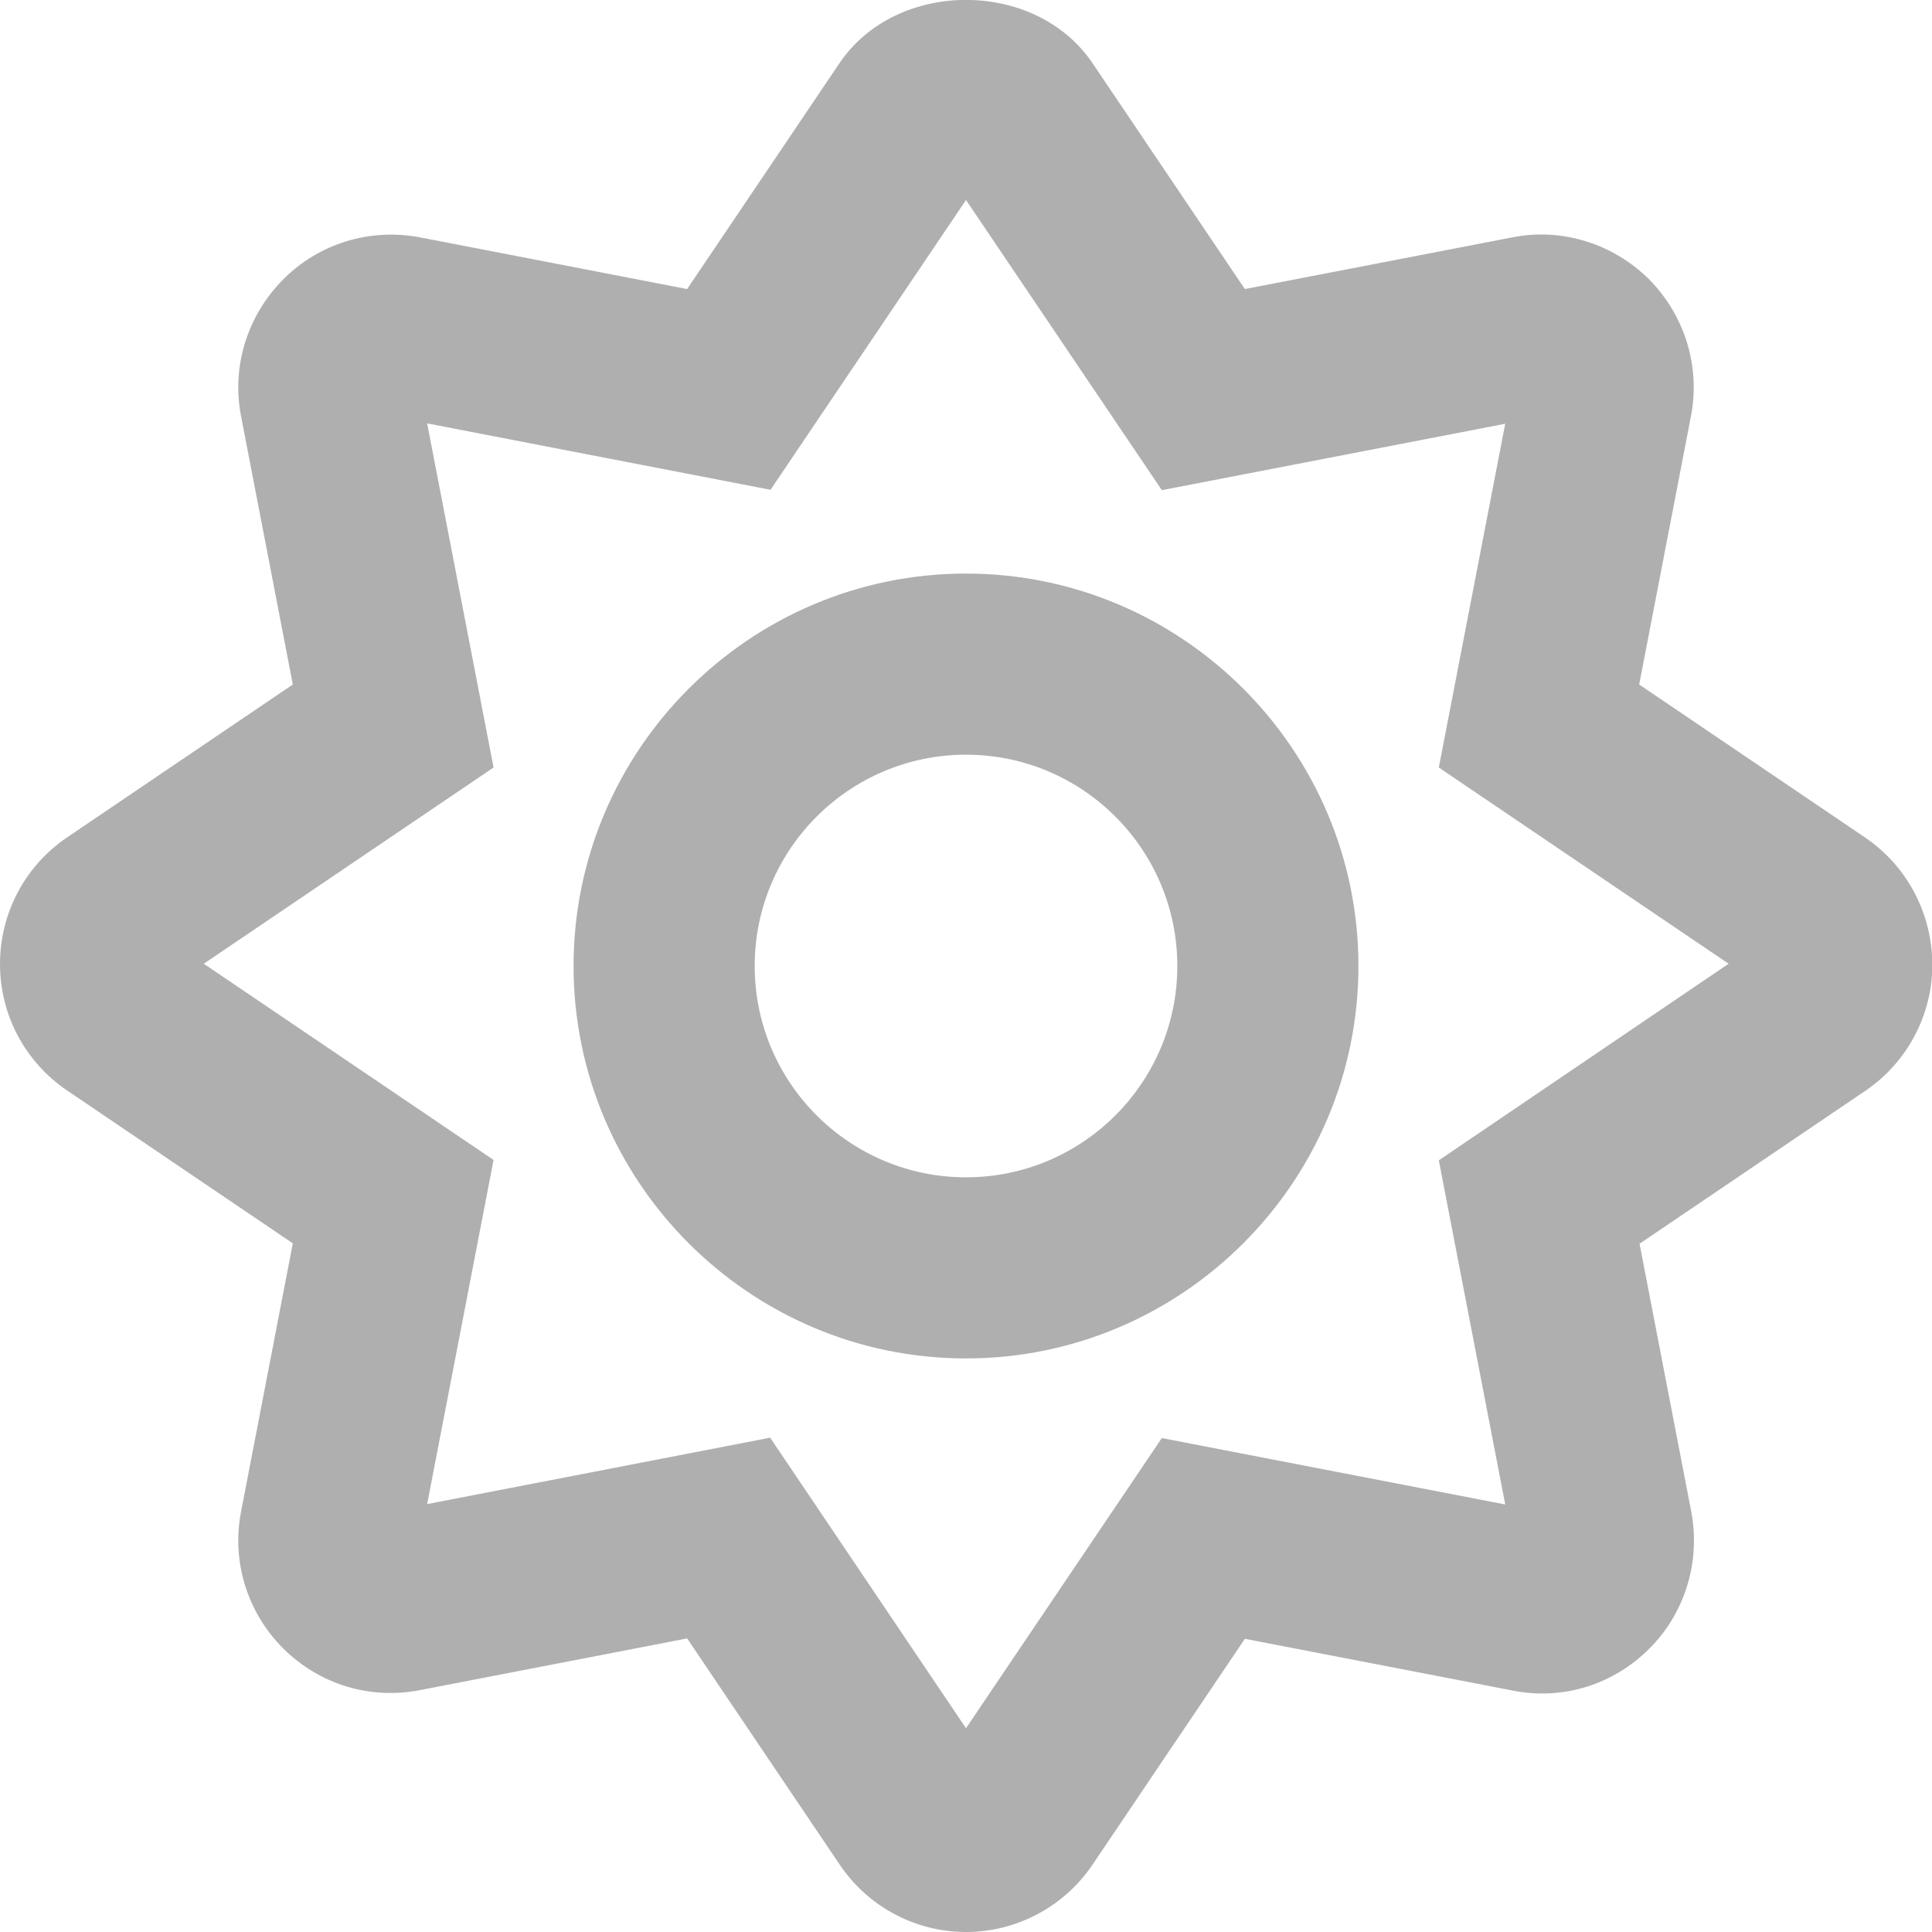 <?xml version="1.0" encoding="utf-8"?>
<!-- Generator: Adobe Illustrator 24.0.0, SVG Export Plug-In . SVG Version: 6.00 Build 0)  -->
<svg version="1.1" id="Capa_1" focusable="false" xmlns="http://www.w3.org/2000/svg" xmlns:xlink="http://www.w3.org/1999/xlink"
	 x="0px" y="0px" viewBox="0 0 512 512" style="enable-background:new 0 0 512 512;" xml:space="preserve">
<style type="text/css">
	.st0{opacity:0.5;fill:#606060;}
</style>
<path class="st0" d="M494.2,221.9l-59.8-40.5l13.7-71c2.6-13.2-1.6-26.8-11.1-36.4c-9.6-9.5-23.2-13.7-36.2-11.1l-70.9,13.7
	l-40.4-59.9c-15.1-22.3-51.9-22.3-67,0l-40.4,59.9l-70.8-13.7C98,60.4,84.5,64.5,75,74.1s-13.7,23.1-11.1,36.3l13.7,71l-59.8,40.5
	C6.6,229.5,0,242,0,255.5s6.7,26,17.8,33.5l59.8,40.5l-13.7,71c-2.6,13.2,1.6,26.8,11.1,36.3s22.9,13.7,36.3,11.1l70.8-13.7
	l40.4,59.9C230,505.3,242.6,512,256,512s26-6.7,33.5-17.8l40.4-59.9l70.9,13.7c13.4,2.7,26.8-1.6,36.3-11.1s13.6-23.1,11.1-36.3
	l-13.7-71l59.8-40.5c11.1-7.5,17.8-20.1,17.8-33.5C512,242,505.4,229.5,494.2,221.9L494.2,221.9z M381.3,307.5l17.6,91.2l-91-17.6
	L256,458l-51.9-77l-90.9,17.6l17.6-91.2l-76.8-52l76.8-52l-17.6-91.2l91,17.6L256,53l51.9,76.9l91-17.6l-17.6,91.1l76.8,52
	L381.3,307.5L381.3,307.5z M256,152c-57.3,0-104,46.7-104,104s46.7,104,104,104s104-46.7,104-104S313.3,152,256,152z M256,312
	c-30.9,0-56-25.1-56-56s25.1-56,56-56s56,25.1,56,56S286.9,312,256,312z"/>
</svg>
